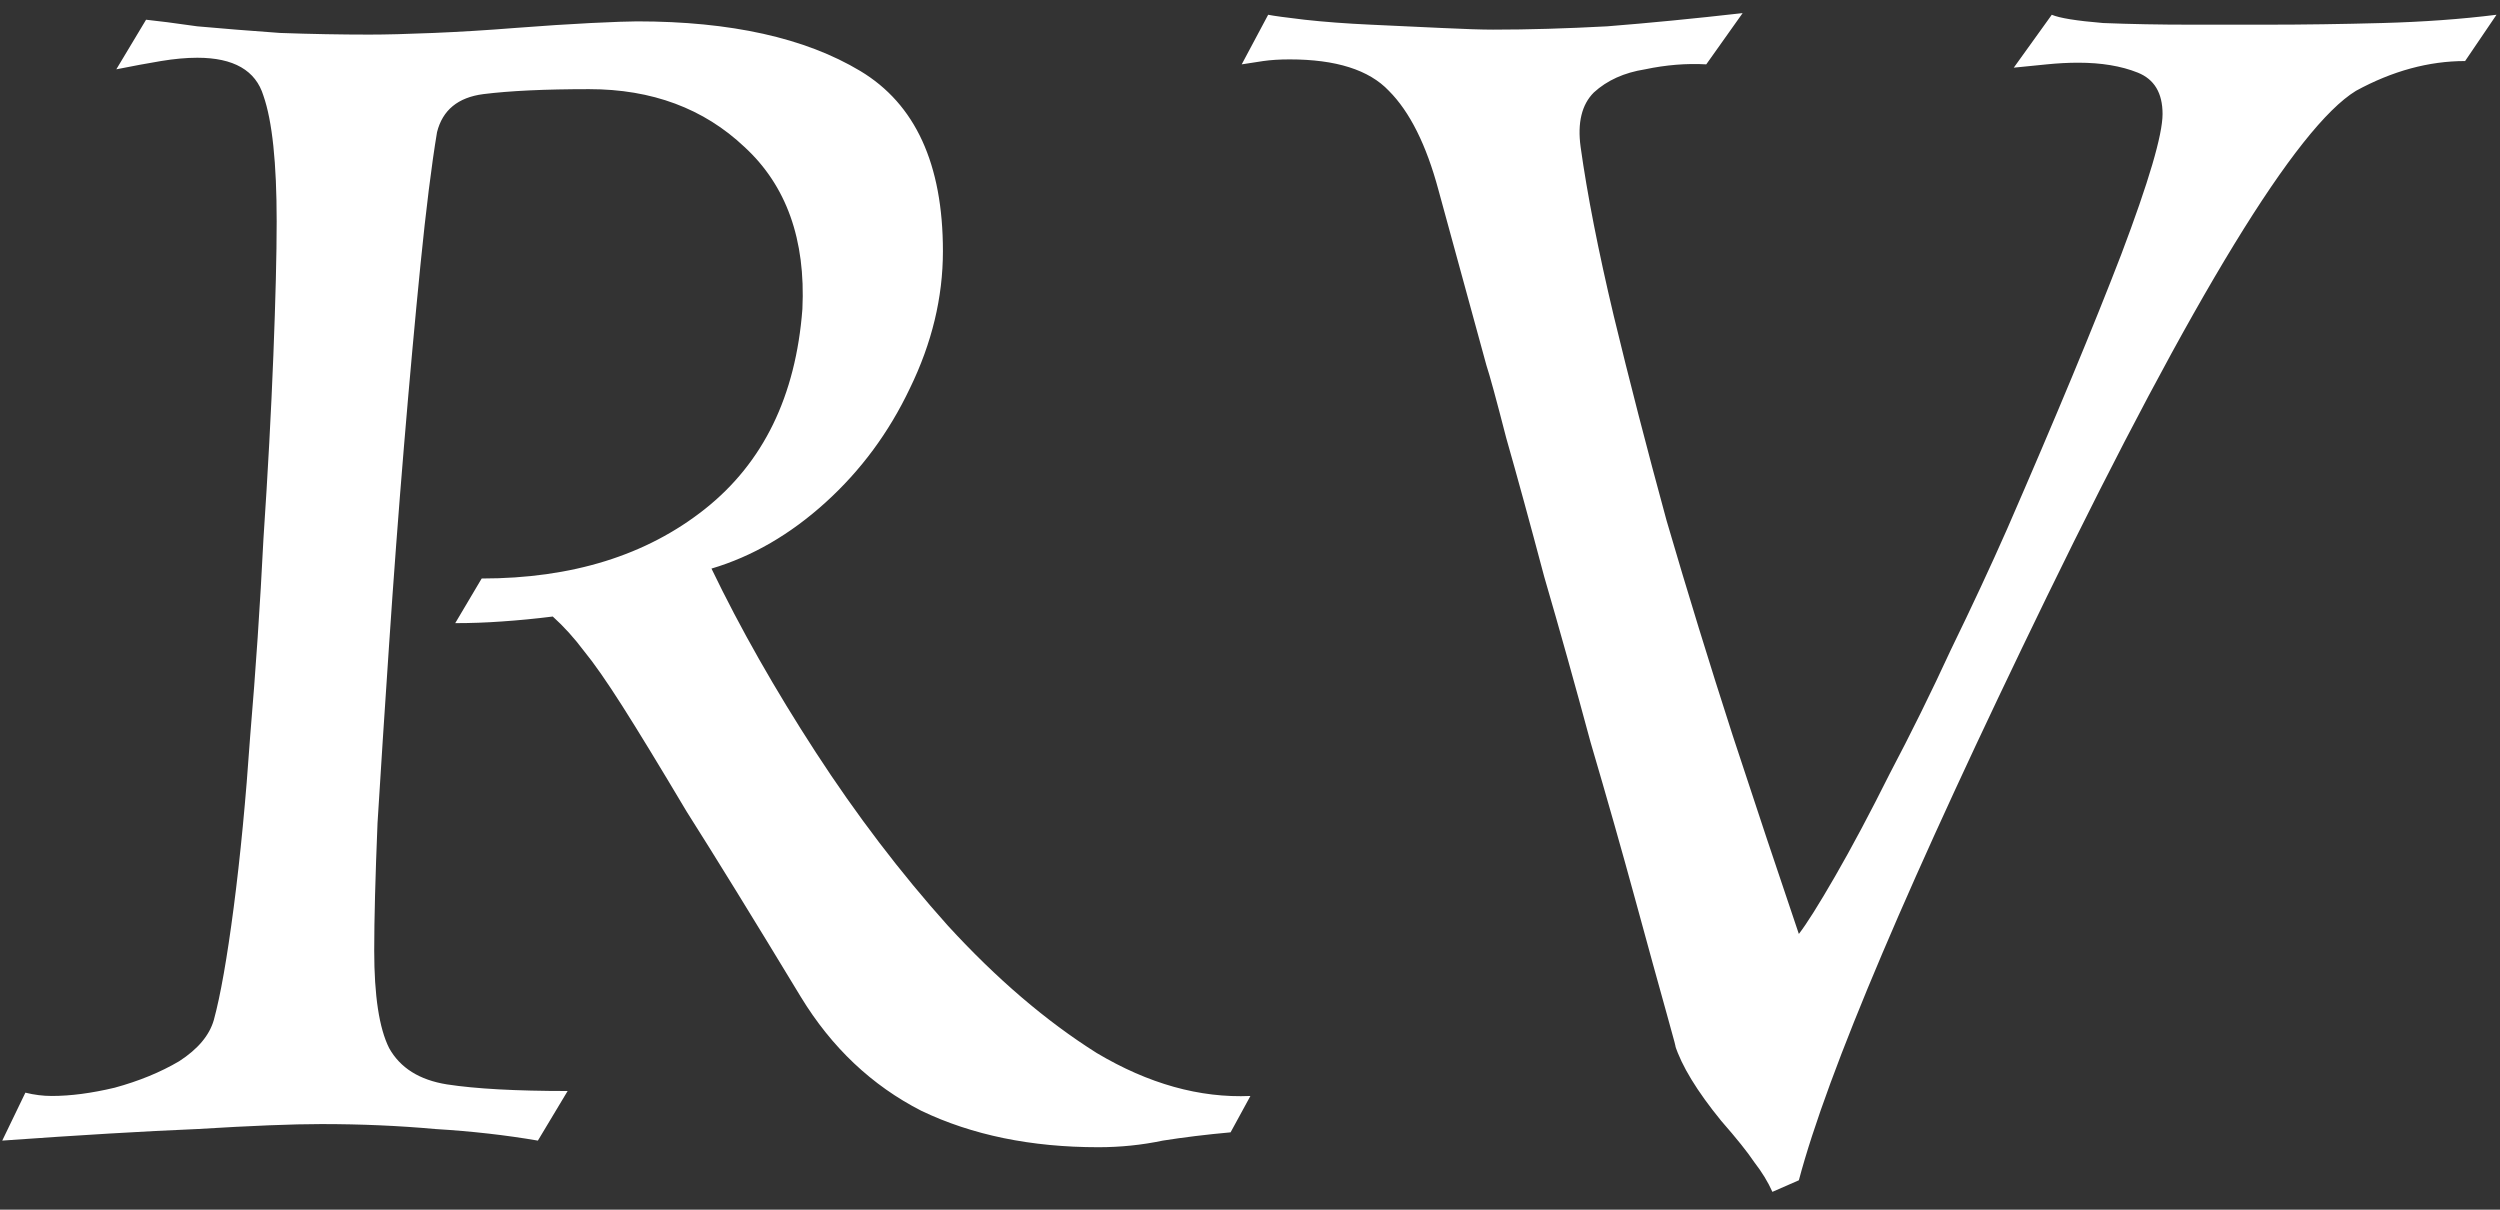 <svg width="124" height="60" viewBox="0 0 124 60" fill="none" xmlns="http://www.w3.org/2000/svg">
<rect x="0" y="0" width="124" height="60" fill="#333333" stroke="none"/>
<path d="M54.477 56.902C51.142 56.902 48.218 56.301 45.703 55.098C43.243 53.841 41.248 51.955 39.717 49.44C37.367 45.559 35.48 42.497 34.059 40.256C32.693 37.96 31.627 36.211 30.861 35.008C30.096 33.805 29.467 32.903 28.975 32.302C28.483 31.646 27.964 31.072 27.417 30.58C26.543 30.689 25.695 30.771 24.875 30.826C24.11 30.881 23.345 30.908 22.579 30.908L23.891 28.694C28.374 28.694 32.064 27.546 34.961 25.25C37.858 22.954 39.471 19.647 39.799 15.328C39.963 11.884 39.007 9.205 36.929 7.292C34.907 5.379 32.337 4.422 29.221 4.422C27.035 4.422 25.285 4.504 23.973 4.668C22.716 4.832 21.951 5.461 21.677 6.554C21.404 8.194 21.131 10.381 20.857 13.114C20.584 15.847 20.311 18.854 20.037 22.134C19.764 25.414 19.518 28.694 19.299 31.974C19.081 35.199 18.889 38.151 18.725 40.83C18.616 43.509 18.561 45.613 18.561 47.144C18.561 49.385 18.807 50.998 19.299 51.982C19.846 52.966 20.802 53.567 22.169 53.786C23.59 54.005 25.586 54.114 28.155 54.114L26.679 56.574C25.094 56.301 23.399 56.109 21.595 56C19.791 55.836 17.905 55.754 15.937 55.754C14.516 55.754 12.466 55.836 9.787 56C7.163 56.109 3.938 56.301 0.111 56.574L1.259 54.196C1.697 54.305 2.134 54.36 2.571 54.36C3.501 54.36 4.539 54.223 5.687 53.95C6.89 53.622 7.956 53.185 8.885 52.638C9.815 52.037 10.389 51.353 10.607 50.588C10.935 49.385 11.263 47.527 11.591 45.012C11.919 42.497 12.193 39.655 12.411 36.484C12.684 33.259 12.903 30.006 13.067 26.726C13.286 23.446 13.45 20.412 13.559 17.624C13.668 14.836 13.723 12.622 13.723 10.982C13.723 8.085 13.505 6.007 13.067 4.75C12.684 3.493 11.591 2.864 9.787 2.864C9.241 2.864 8.639 2.919 7.983 3.028C7.327 3.137 6.589 3.274 5.769 3.438L7.245 0.978C7.792 1.033 8.639 1.142 9.787 1.306C10.99 1.415 12.357 1.525 13.887 1.634C15.418 1.689 16.894 1.716 18.315 1.716C19.135 1.716 20.201 1.689 21.513 1.634C22.825 1.579 24.165 1.497 25.531 1.388C26.953 1.279 28.21 1.197 29.303 1.142C30.451 1.087 31.216 1.06 31.599 1.06C36.246 1.06 39.936 1.88 42.669 3.52C45.403 5.16 46.769 8.139 46.769 12.458C46.769 14.754 46.222 17.023 45.129 19.264C44.09 21.451 42.697 23.337 40.947 24.922C39.198 26.507 37.312 27.601 35.289 28.202C36.711 31.154 38.432 34.188 40.455 37.304C42.478 40.42 44.664 43.29 47.015 45.914C49.42 48.538 51.88 50.643 54.395 52.228C56.965 53.759 59.507 54.469 62.021 54.36L61.037 56.164C59.834 56.273 58.714 56.41 57.675 56.574C56.636 56.793 55.571 56.902 54.477 56.902ZM87.911 59.116C87.692 58.624 87.391 58.132 87.009 57.64C86.681 57.148 86.134 56.465 85.369 55.59C84.166 54.114 83.401 52.857 83.073 51.818C83.182 52.146 83.045 51.627 82.663 50.26C82.28 48.893 81.761 47.007 81.105 44.602C80.449 42.197 79.711 39.6 78.891 36.812C78.125 33.969 77.36 31.236 76.595 28.612C75.884 25.933 75.255 23.637 74.709 21.724C74.217 19.811 73.889 18.608 73.725 18.116C72.741 14.508 71.948 11.611 71.347 9.424C70.745 7.183 69.925 5.543 68.887 4.504C67.903 3.465 66.263 2.946 63.967 2.946C63.475 2.946 63.037 2.973 62.655 3.028C62.272 3.083 61.917 3.137 61.589 3.192L62.901 0.732C63.174 0.787 63.775 0.869 64.705 0.978C65.689 1.087 66.782 1.169 67.985 1.224C69.242 1.279 70.417 1.333 71.511 1.388C72.659 1.443 73.506 1.47 74.053 1.47C75.802 1.47 77.688 1.415 79.711 1.306C81.788 1.142 84.029 0.923 86.435 0.65L84.631 3.192C83.647 3.137 82.635 3.219 81.597 3.438C80.558 3.602 79.711 3.985 79.055 4.586C78.453 5.187 78.235 6.089 78.399 7.292C78.727 9.643 79.273 12.431 80.039 15.656C80.804 18.827 81.679 22.216 82.663 25.824C83.701 29.377 84.795 32.931 85.943 36.484C87.091 39.983 88.184 43.263 89.223 46.324C89.605 45.832 90.207 44.875 91.027 43.454C91.847 42.033 92.749 40.338 93.733 38.37C94.771 36.402 95.783 34.352 96.767 32.22C97.805 30.088 98.735 28.093 99.555 26.234C101.96 20.713 103.846 16.175 105.213 12.622C106.579 9.014 107.263 6.691 107.263 5.652C107.263 4.613 106.853 3.93 106.033 3.602C105.213 3.274 104.229 3.11 103.081 3.11C102.589 3.11 102.069 3.137 101.523 3.192C100.976 3.247 100.429 3.301 99.883 3.356L101.769 0.732C102.151 0.896 102.999 1.033 104.311 1.142C105.677 1.197 107.126 1.224 108.657 1.224C110.187 1.224 111.445 1.224 112.429 1.224C114.233 1.224 116.146 1.197 118.169 1.142C120.191 1.087 122.077 0.951 123.827 0.732L122.269 3.028C120.465 3.028 118.661 3.52 116.857 4.504C113.905 6.308 108.793 14.672 101.523 29.596C94.744 43.536 90.644 53.185 89.223 58.542L87.911 59.116Z" fill="white"/>
</svg>
